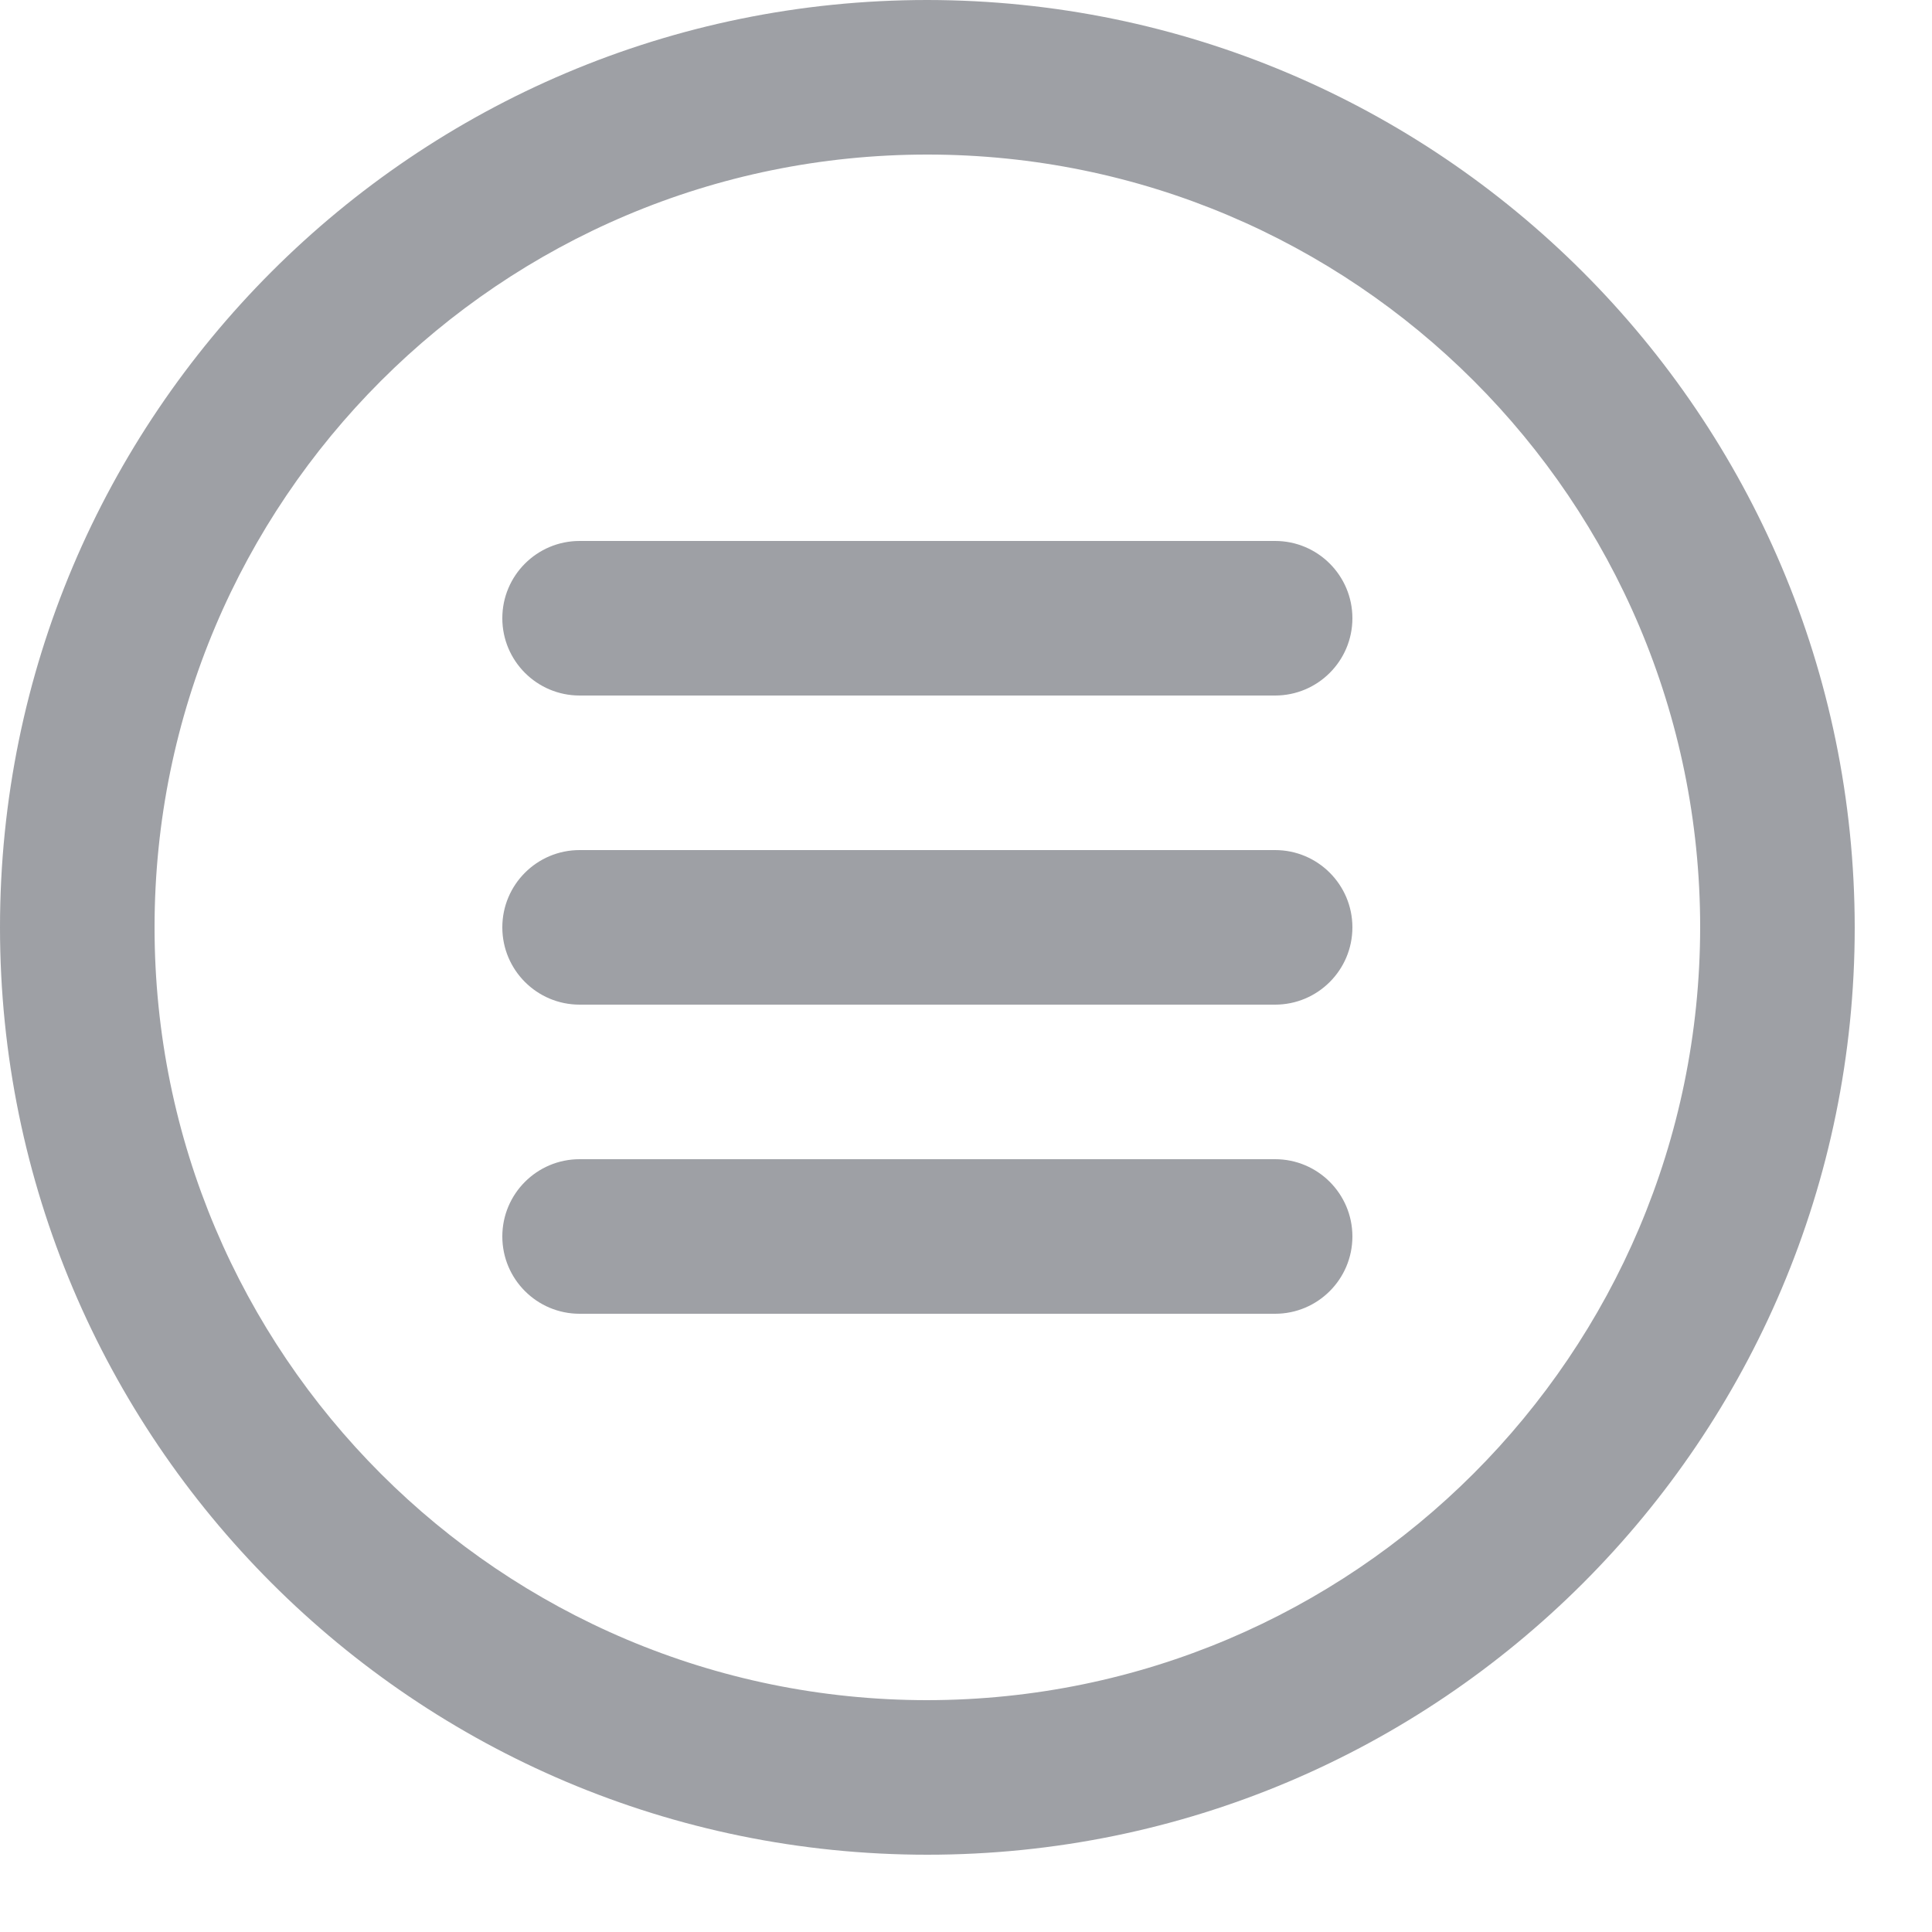 <?xml version="1.0" encoding="UTF-8"?>
<svg width="24px" height="24px" viewBox="0 0 24 24" version="1.1" xmlns="http://www.w3.org/2000/svg" xmlns:xlink="http://www.w3.org/1999/xlink">
    <title>navigation-menu-3-alternate</title>
    <g id="Page-1" stroke="none" stroke-width="1" fill="none" fill-rule="evenodd">
        <g id="Sign-up" transform="translate(-481, -642)" fill="#9EA0A5" fill-rule="nonzero">
            <g id="Form" transform="translate(126, 256)">
                <g id="Options" transform="translate(0, 225)">
                    <g id="Tab-1-Copy-5" transform="translate(336, 147)">
                        <g id="navigation-menu-3-alternate" transform="translate(19, 14)">
                            <path d="M11.52,0 C5.158,0 0,5.158 0,11.52 C0,17.882 5.158,23.04 11.52,23.04 C17.882,23.04 23.04,17.882 23.04,11.52 C23.033,5.161 17.879,0.007 11.52,0 Z M11.52,21.12 C6.218,21.12 1.92,16.822 1.92,11.52 C1.92,6.218 6.218,1.92 11.52,1.92 C16.822,1.92 21.12,6.218 21.12,11.52 C21.114,16.82 16.82,21.114 11.52,21.12 L11.52,21.12 Z" id="Shape"></path>
                            <path d="M15.84,10.56 L7.2,10.56 C6.67,10.56 6.24,10.99 6.24,11.52 C6.24,12.05 6.67,12.48 7.2,12.48 L15.84,12.48 C16.37,12.48 16.8,12.05 16.8,11.52 C16.8,10.99 16.37,10.56 15.84,10.56 Z" id="Path"></path>
                            <path d="M15.84,14.4 L7.2,14.4 C6.67,14.4 6.24,14.83 6.24,15.36 C6.24,15.89 6.67,16.32 7.2,16.32 L15.84,16.32 C16.37,16.32 16.8,15.89 16.8,15.36 C16.8,14.83 16.37,14.4 15.84,14.4 Z" id="Path"></path>
                            <path d="M15.84,6.72 L7.2,6.72 C6.67,6.72 6.24,7.15 6.24,7.68 C6.24,8.21 6.67,8.64 7.2,8.64 L15.84,8.64 C16.37,8.64 16.8,8.21 16.8,7.68 C16.8,7.15 16.37,6.72 15.84,6.72 Z" id="Path"></path>
                        </g>
                    </g>
                </g>
            </g>
        </g>
    </g>
</svg>